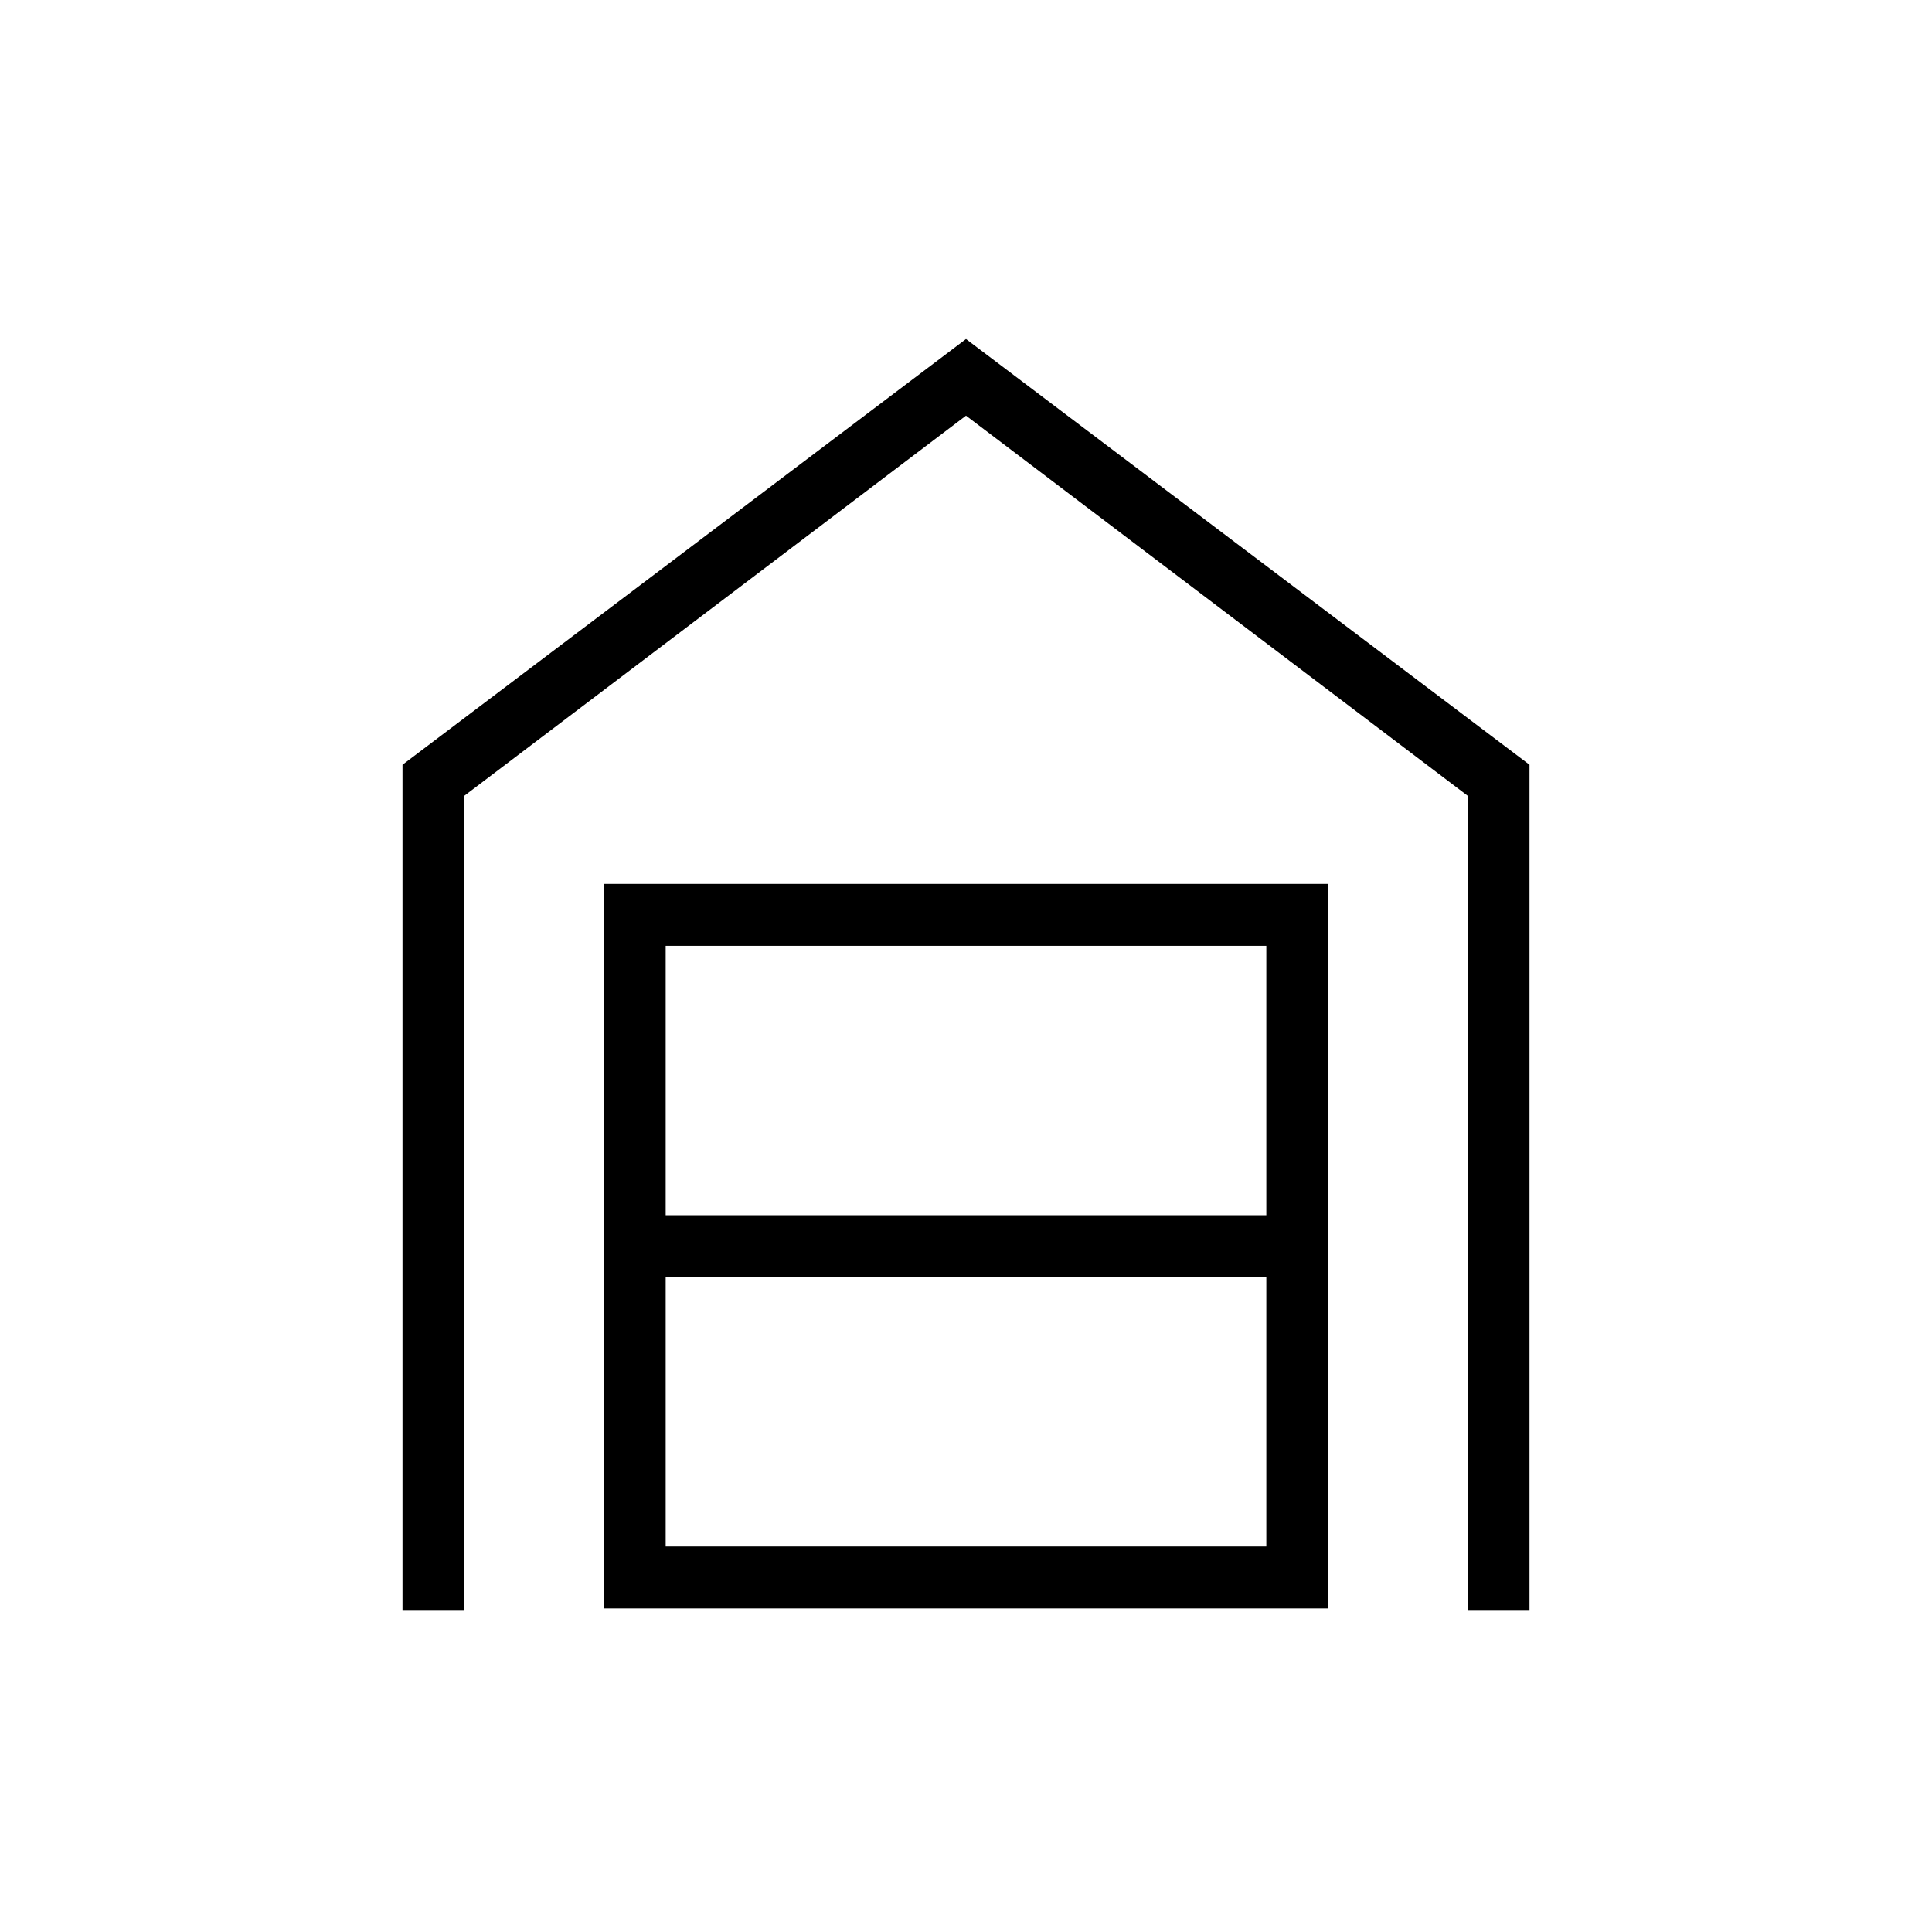 <svg xmlns="http://www.w3.org/2000/svg" width="48" height="48" viewBox="0 -960 960 960"><path d="M200-160v-420l280-211.54L760-580v420h-30.77v-404.62L480-753.46 230.77-564.62V-160H200Zm130.77-31.54h298.46v-133.84H330.77v133.84Zm0-164.61h298.46V-490H330.77v133.85ZM300-160.77v-360h360v360H300Z"/></svg>
